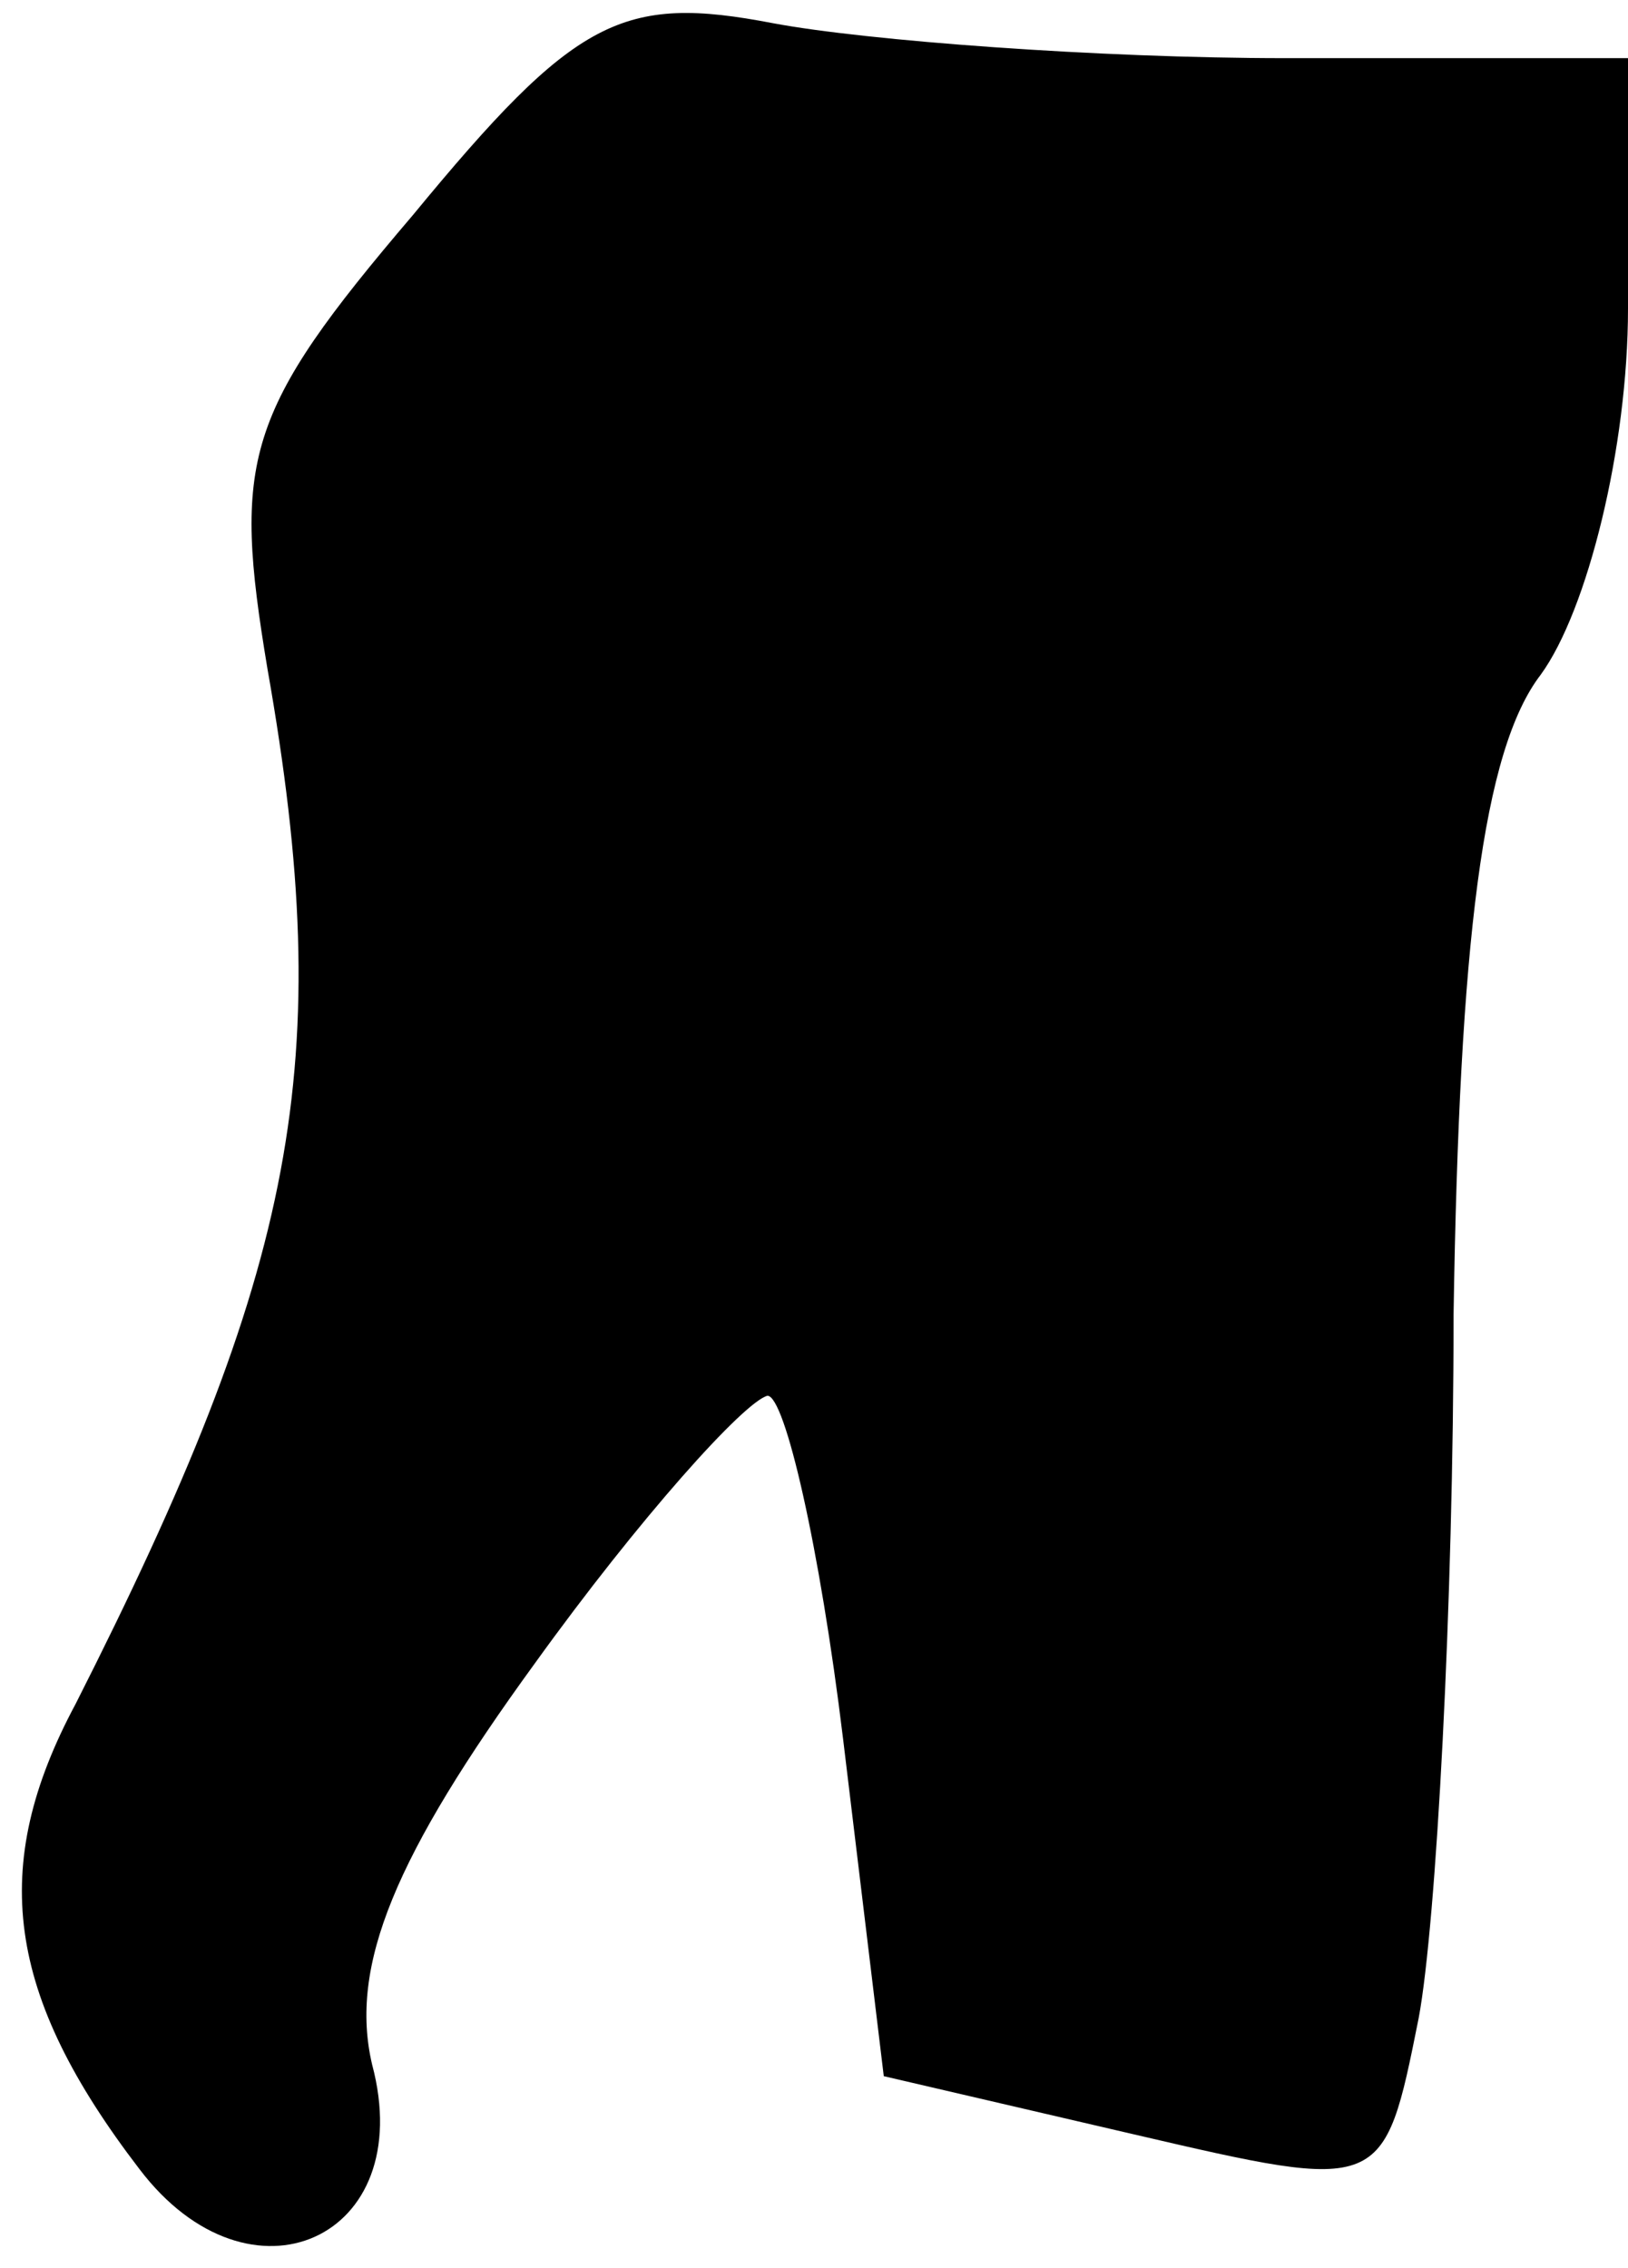 <?xml version="1.0" standalone="no"?>
<!DOCTYPE svg PUBLIC "-//W3C//DTD SVG 20010904//EN"
 "http://www.w3.org/TR/2001/REC-SVG-20010904/DTD/svg10.dtd">
<svg version="1.0" xmlns="http://www.w3.org/2000/svg"
 width="28pt" height="39pt" viewBox="0 0 28 39"
 preserveAspectRatio="xMidYMid meet">
<g transform="translate(0,39) scale(0.1,-0.1)"
fill="#000000" stroke="none">
<path fill="#000000" stroke="none" d="M71 353 c-29 -34 -31 -42 -25 -78 12
-68 5 -103 -33 -178 -15 -28 -12 -50 11 -80 19 -25 48 -12 40 18 -4 17 4 36
28 69 18 25 36 45 40 46 3 0 9 -26 13 -59 l7 -58 43 -10 c43 -10 43 -10 49 20
3 16 6 71 6 121 1 64 5 97 15 110 8 11 15 39 15 63 l0 43 -59 0 c-32 0 -72 3
-88 6 -26 5 -34 1 -62 -33z"/>
</g>
</svg>
